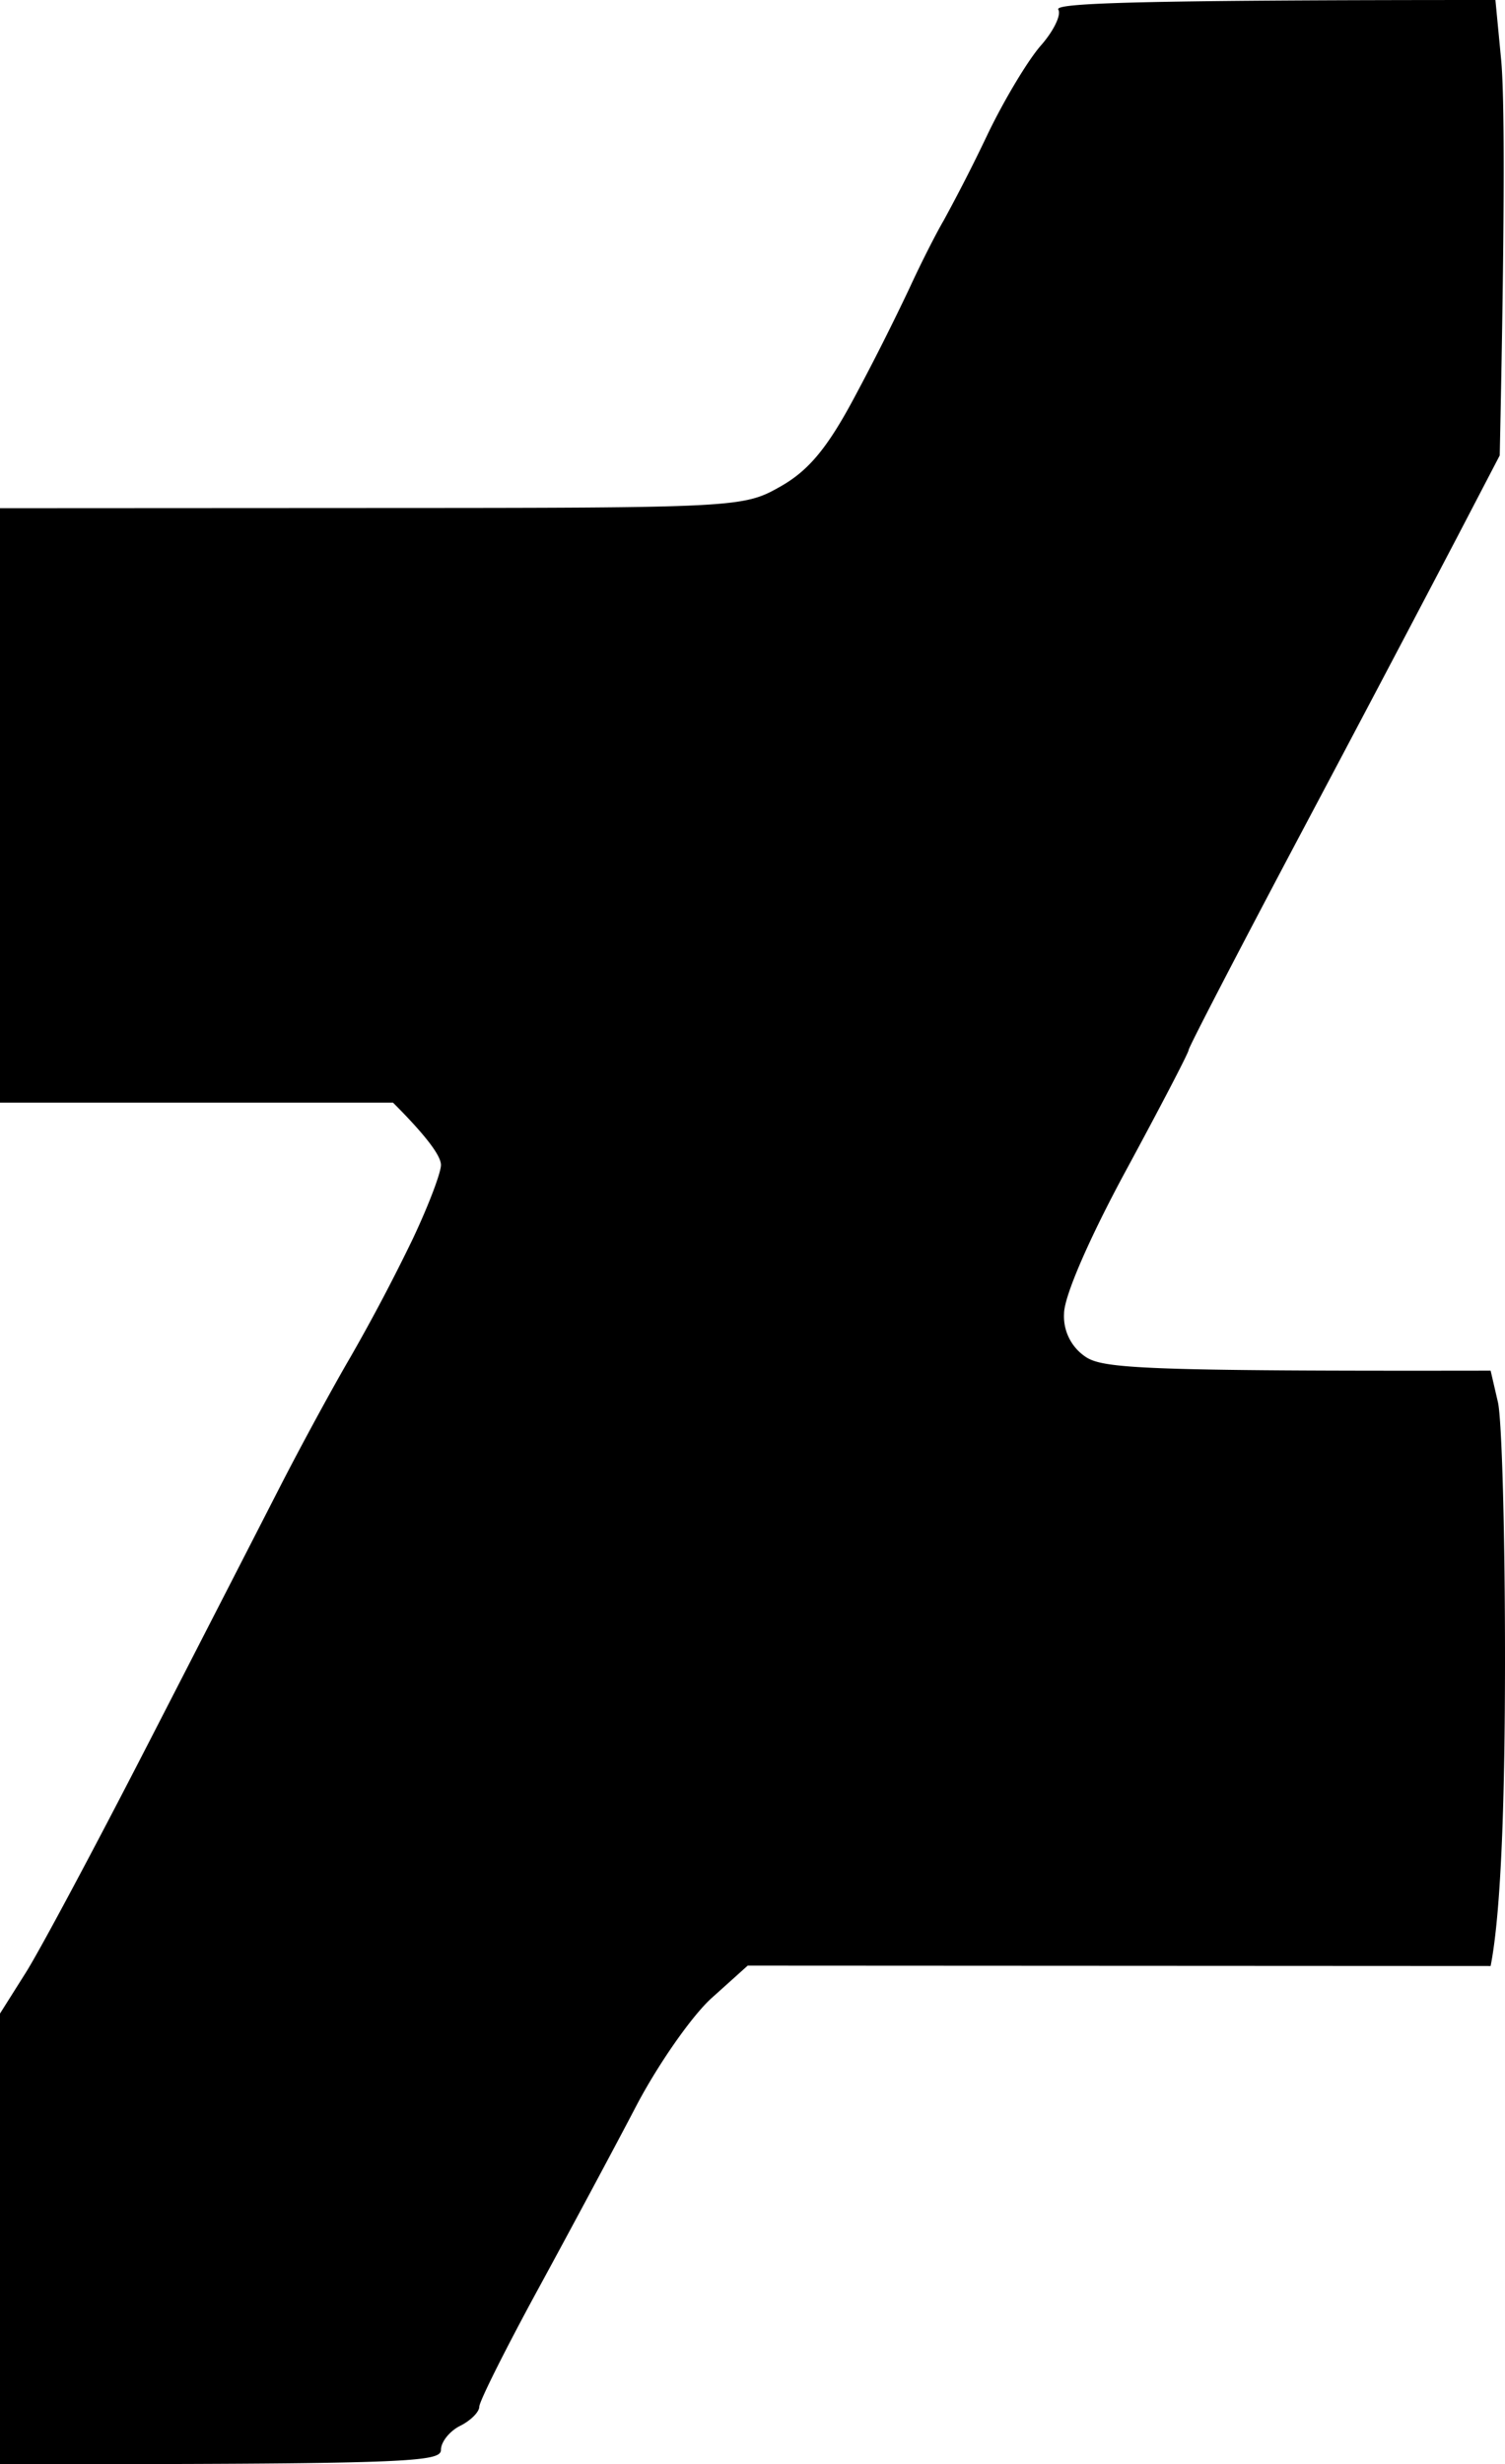 <svg xmlns="http://www.w3.org/2000/svg" viewBox="0 0 157 257">
  <path d="M110.4 1c.33.55-.49 2.24-1.82 3.75-1.33 1.51-3.83 5.67-5.55 9.25a178.66 178.66 0 01-4.59 9c-.81 1.38-2.4 4.52-3.54 7a256.75 256.75 0 01-5.8 11.5c-2.79 5.22-4.74 7.57-7.67 9.23-3.88 2.21-4.43 2.24-42.68 2.25L0 53v62h41c3.88 3.88 5 5.68 5 6.5 0 .82-1.33 4.31-2.96 7.75a198.71 198.71 0 01-6.46 12.25c-1.93 3.3-5.23 9.38-7.34 13.5a19467 19467 0 01-13.86 27c-5.51 10.72-11.22 21.41-12.7 23.75L0 210v47c42.78 0 46-.21 46-1.5 0-.82.9-1.95 2-2.5s2-1.45 2-2 2.76-6.06 6.13-12.25 7.99-14.8 10.25-19.13c2.27-4.33 5.81-9.4 7.87-11.25L78 205l77.5.04c1.15-5.84 1.49-18.34 1.5-31.54.01-13.2-.32-25.47-.74-27.27l-.76-3.28c-36.2.06-40.43-.22-42.25-1.44A5.08 5.08 0 01111 137c0-1.79 2.61-7.82 6.5-15 3.57-6.6 6.5-12.22 6.5-12.5 0-.28 5.31-10.51 11.8-22.75A6567.08 6567.08 0 00152.02 56l4.43-8.5c.58-27.12.47-37.81.15-41.25L156 0c-38.24 0-46 .34-45.6 1z" fill="#000000"/>
</svg>
